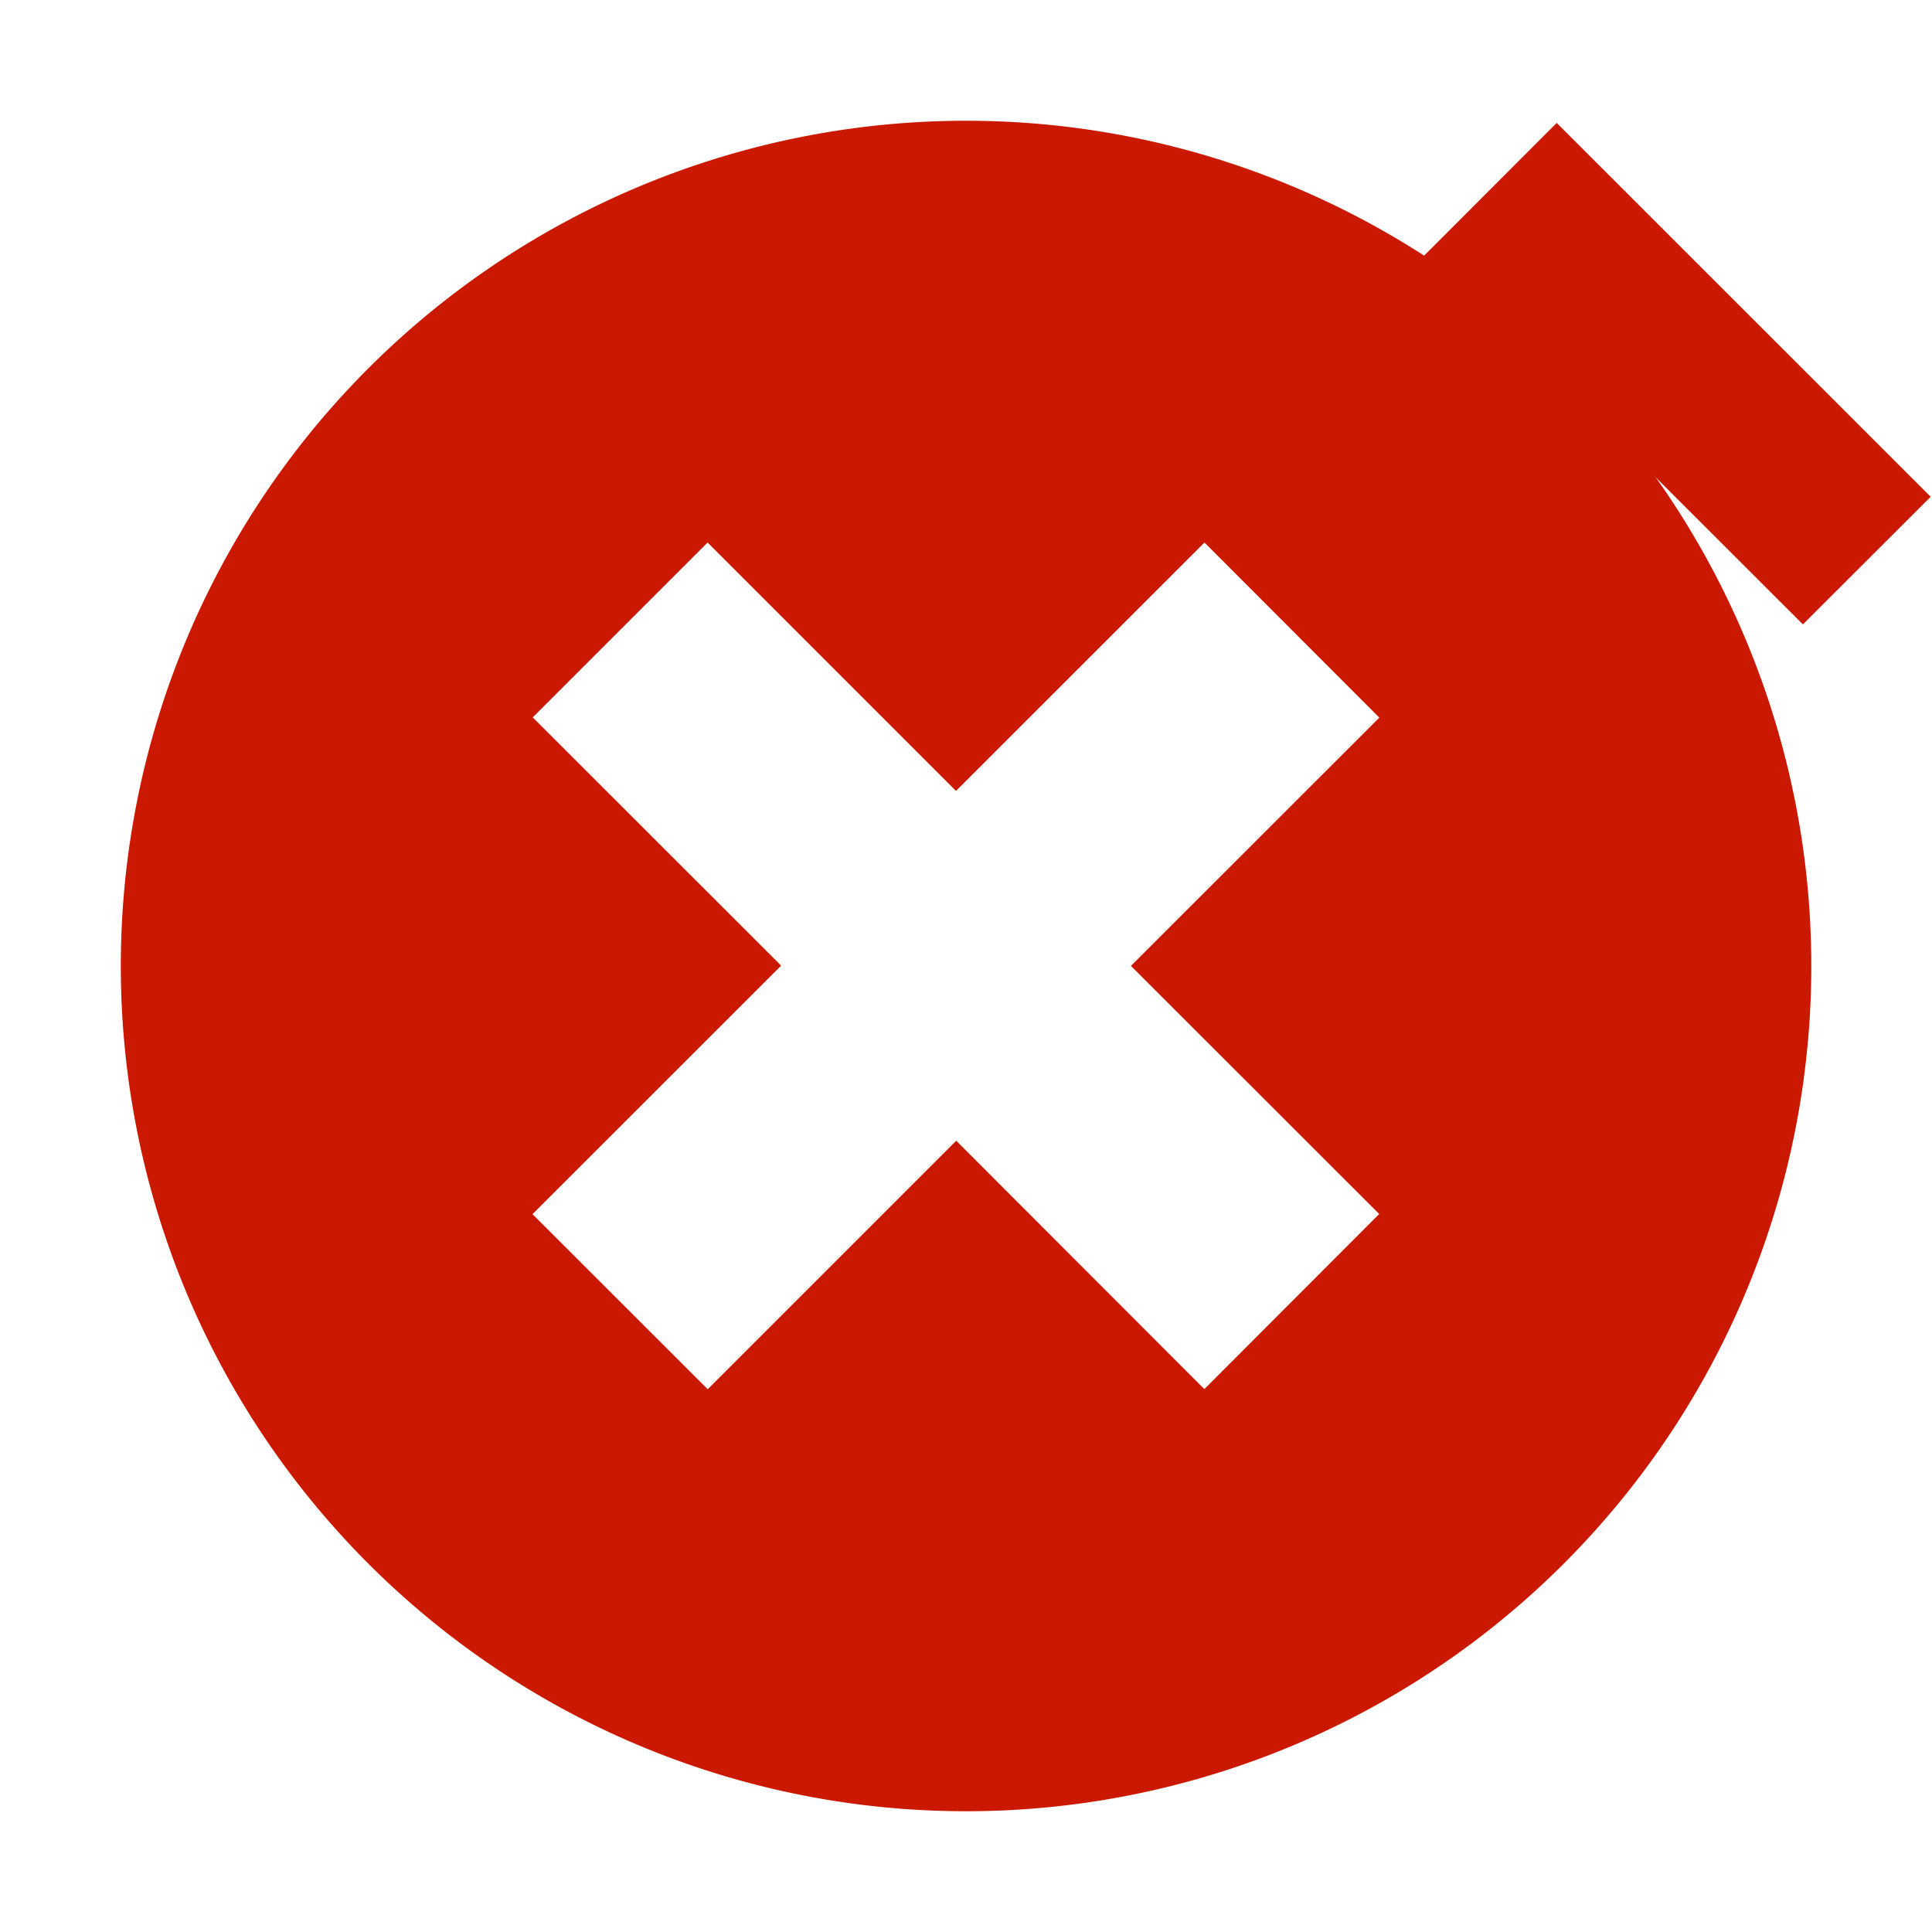 <svg width="16" height="16" xmlns="http://www.w3.org/2000/svg" shape-rendering="geometricPrecision" fill="#cb1800"><defs><mask id="a"><rect fill="#fff" width="100%" height="100%"/><path fill="#000" d="M12.892-.396l-4.507 4.51 2.471 2.471 2.038-2.036 2.037 2.035 2.473-2.47z"/></mask></defs><path d="M12.894 3.136l2.037 2.035 1.058-1.057-3.097-3.096-3.093 3.096 1.057 1.057z"/><g mask="url(#a)"><path d="M7.999 1a7 7 0 10.003 14 7 7 0 00-.003-14zm3.423 9.054l-1.448 1.45-2.055-2.057-2.058 2.058-1.451-1.45 2.059-2.058-2.057-2.056L5.86 4.493 7.917 6.55l2.058-2.057 1.448 1.45-2.057 2.056 2.056 2.055z"/></g></svg>
